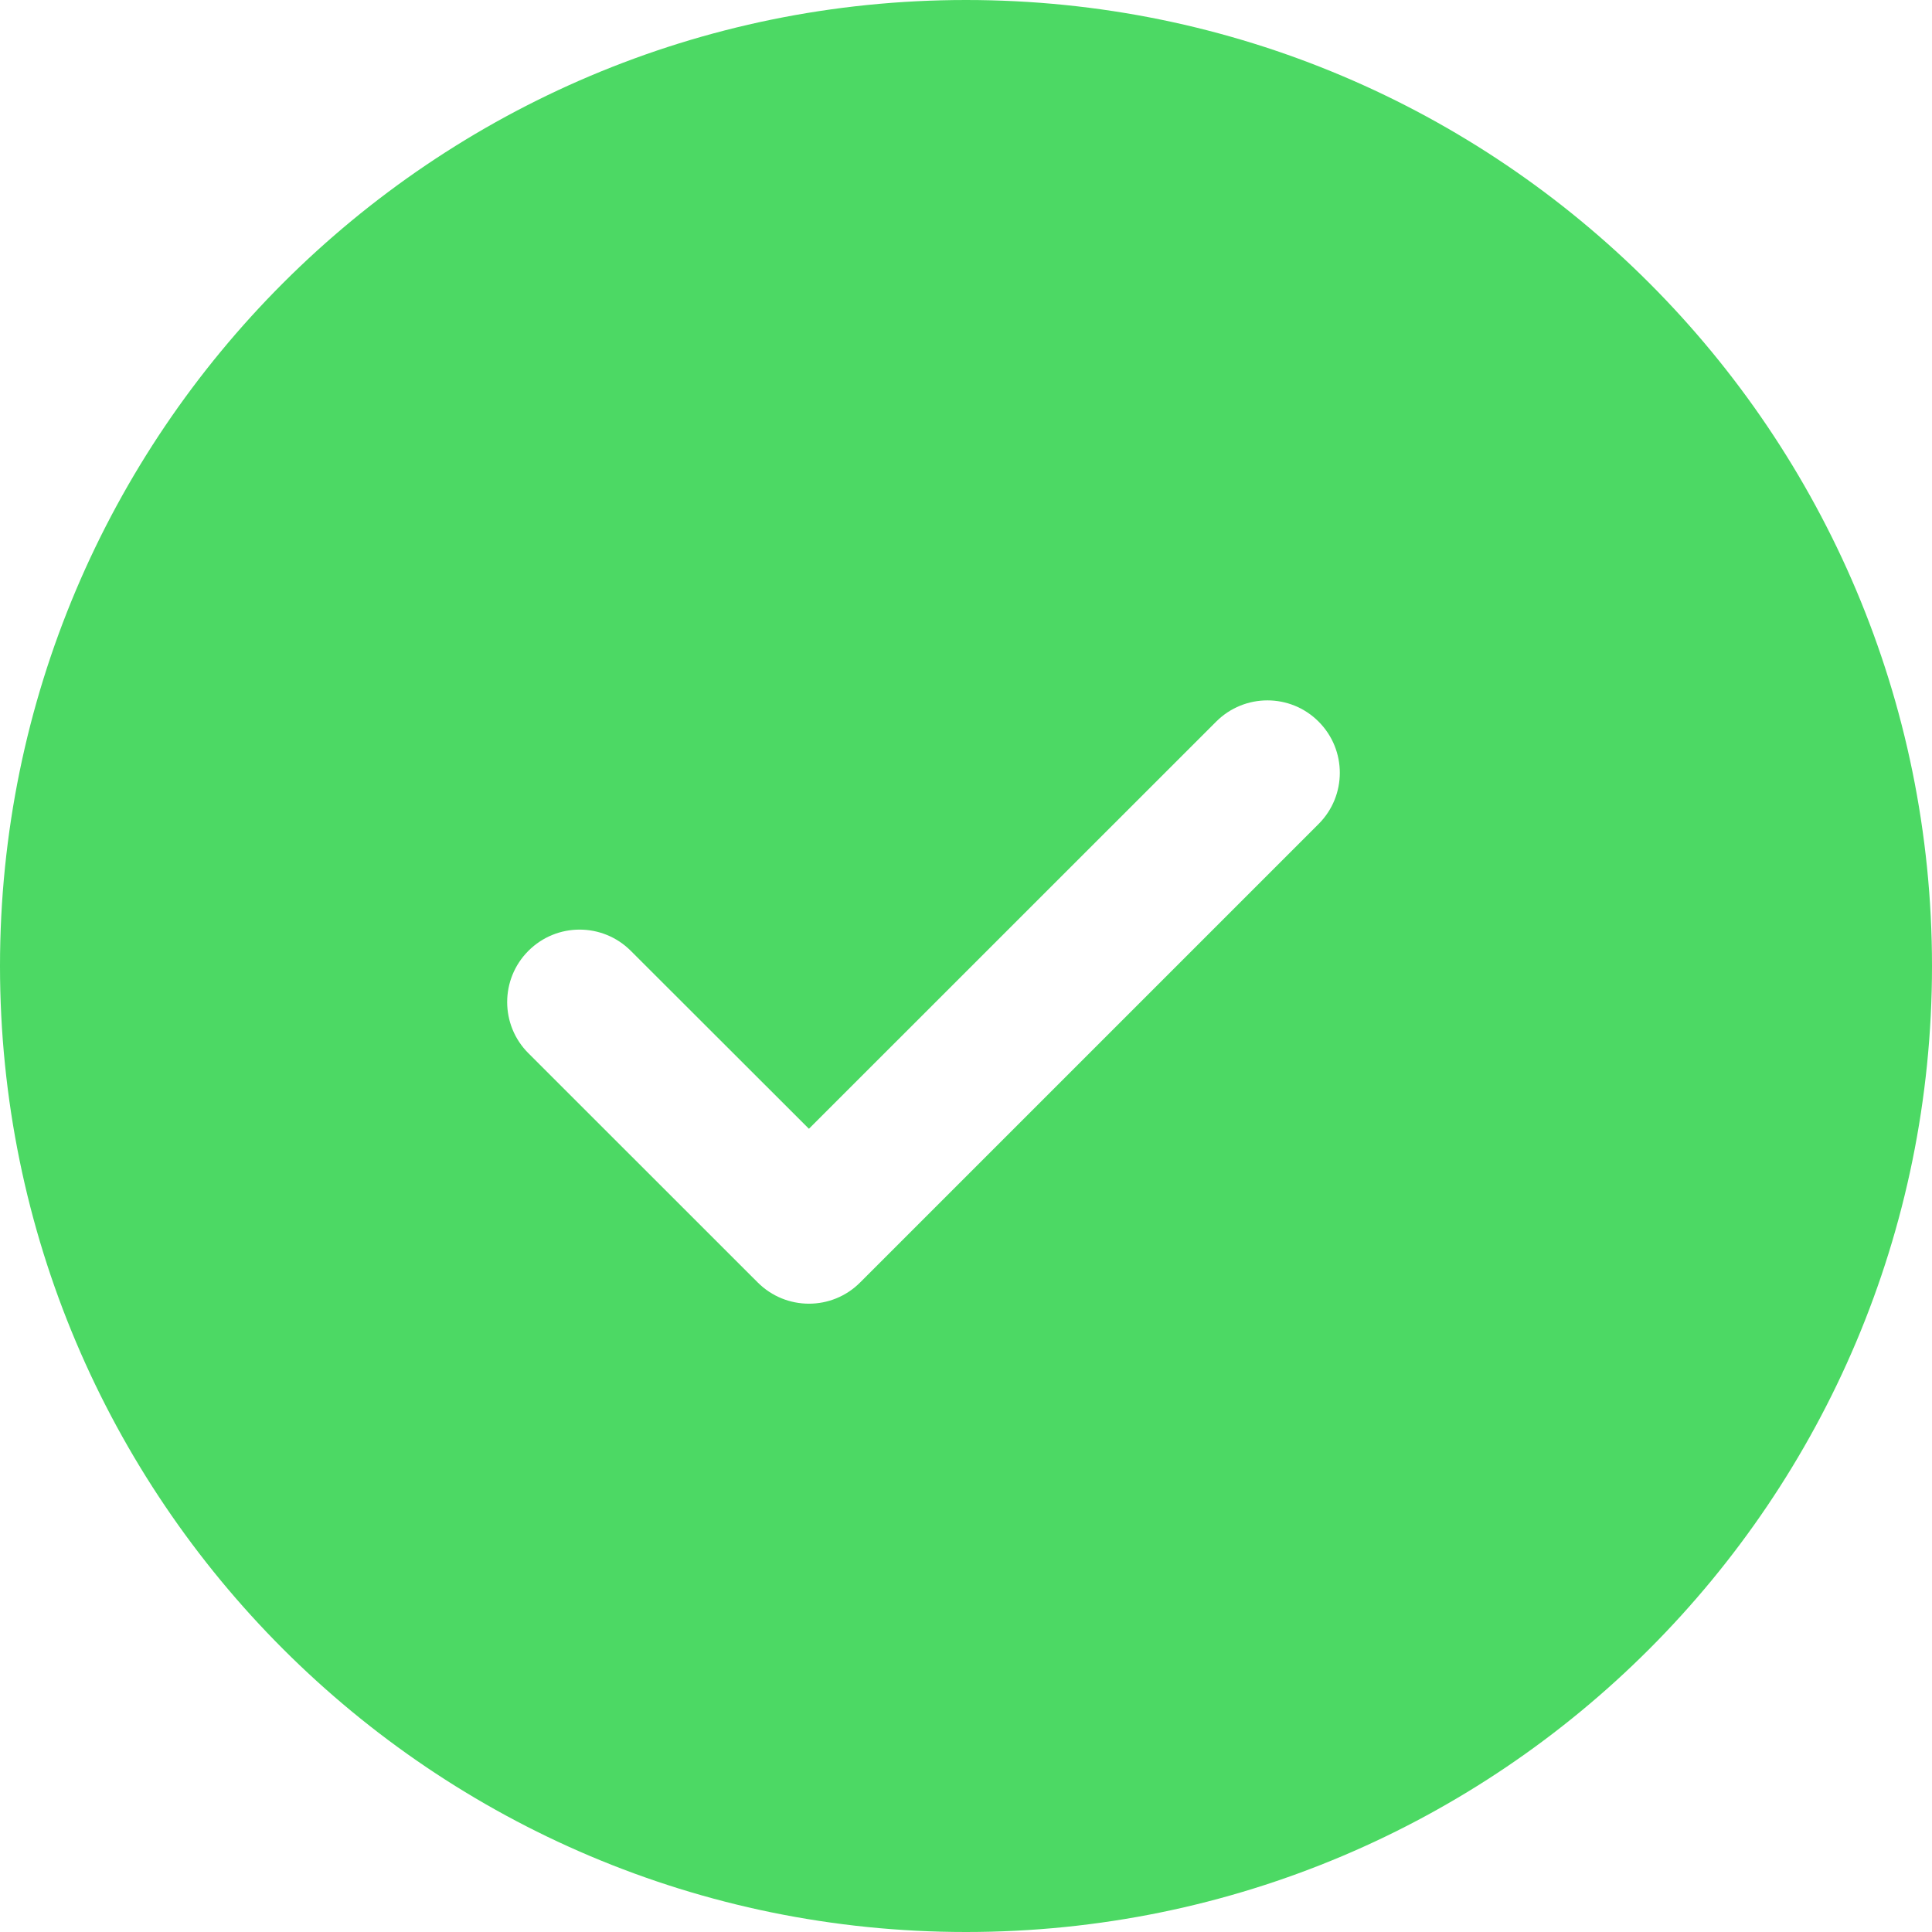 <svg width="20" height="20" viewBox="0 0 20 20" fill="none" xmlns="http://www.w3.org/2000/svg">
<path fill-rule="evenodd" clip-rule="evenodd" d="M0 10C0 4.481 4.48 0 10 0C15.53 0 20 4.481 20 10C20 15.521 15.53 20 10 20C4.48 20 0 15.521 0 10ZM13.65 8.53C13.943 8.237 13.943 7.763 13.65 7.47C13.358 7.177 12.883 7.177 12.59 7.47L8.374 11.685L6.53 9.843C6.237 9.55 5.763 9.55 5.47 9.843C5.177 10.136 5.177 10.611 5.47 10.903L7.844 13.276C8.137 13.569 8.612 13.569 8.904 13.276L13.65 8.53Z" fill="#4CD964"/>
</svg>
